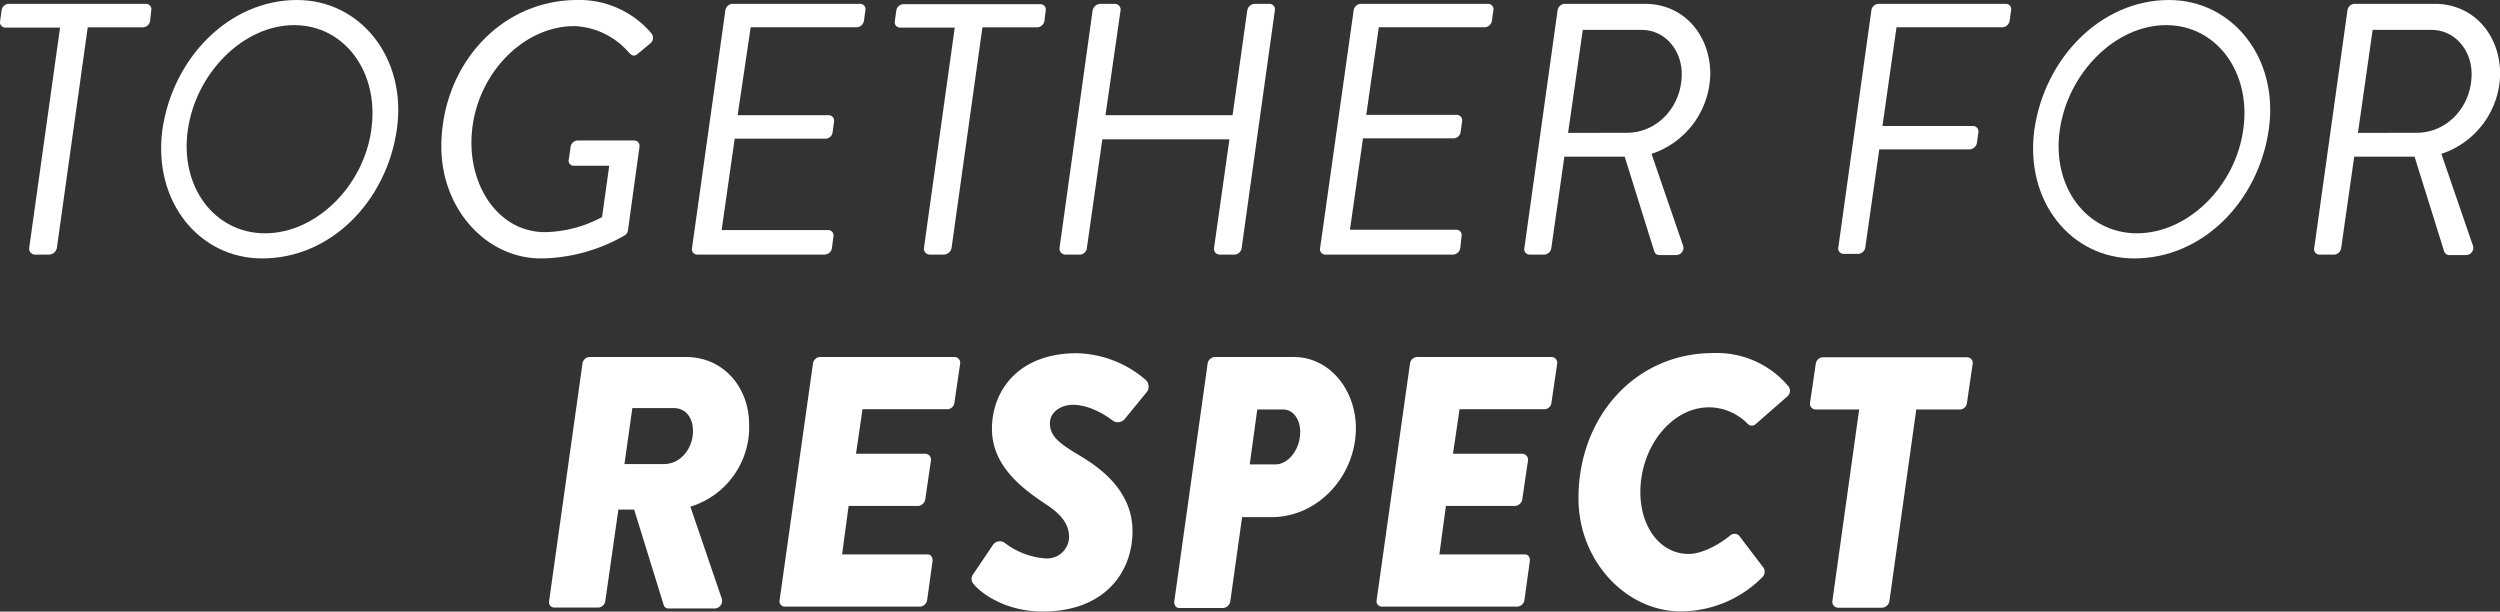 <svg version="1.1" viewBox="0 0 382.98 93.69" xmlns="http://www.w3.org/2000/svg">
 <rect x="0" y="0" width="382.98" height="93.69" fill="#333333" stroke="none"/>
 <defs>
  <style>.cls-1{fill:#fff;}</style>
 </defs>
 <title>Risorsa 7</title>
 <g data-name="Livello 2">
  <g id="HomePage_Fissa" data-name="HomePage Fissa">
   <path class="cls-1" d="M9.2,4.23H.79a.82.82,0,0,1-.77-1L.24,1.59a1.17,1.17,0,0,1,1-1H22.4a.82.82,0,0,1,.77,1L23,3.19a1.18,1.18,0,0,1-1.1,1H13.44L8.71,38a1.28,1.28,0,0,1-1.1,1H5.3a.91.91,0,0,1-.83-1Z"/>
   <path class="cls-1" d="M24.88,19.85C26.48,8.85,35.11,0,45.5,0c9.68,0,16.88,8.85,15.29,19.85S50.67,39.59,40.17,39.59C30.49,39.59,23.4,30.85,24.88,19.85Zm32,0c1.26-8.74-4.07-16-11.82-16s-15,7.26-16.28,16,4.07,15.89,11.82,15.89S55.68,28.6,56.89,19.85Z"/>
   <path class="cls-1" d="M88.46,0A14.44,14.44,0,0,1,99.79,5.11a1.08,1.08,0,0,1-.17,1.54L97.7,8.25c-.55.44-.88.33-1.43-.28A11.66,11.66,0,0,0,88,4c-8.36,0-15.78,8.25-15.78,17.87,0,7.31,4.51,13.69,11.27,13.69a19,19,0,0,0,8.74-2.31l1.1-7.86H87.91a.77.77,0,0,1-.77-1l.27-1.87a1.13,1.13,0,0,1,1.1-1H97.2a.83.83,0,0,1,.77.93L96.21,35.2a1.09,1.09,0,0,1-.55.88A26.25,26.25,0,0,1,82.9,39.59c-8.47,0-15.29-7.64-15.29-17.1C67.62,10.12,76.58,0,88.46,0Z"/>
   <path class="cls-1" d="M111.12,1.59a1.17,1.17,0,0,1,1-1H131.8a.82.82,0,0,1,.77,1l-.22,1.59a1.18,1.18,0,0,1-1.1,1H115L113,17.65H127a.84.84,0,0,1,.77,1l-.22,1.59a1.12,1.12,0,0,1-1,1H112.55l-2,14H126.9a.82.82,0,0,1,.77,1L127.45,38a1.18,1.18,0,0,1-1.1,1H106.78a.82.82,0,0,1-.77-1Z"/>
   <path class="cls-1" d="M146.26,4.23h-8.41a.82.82,0,0,1-.77-1l.22-1.59a1.17,1.17,0,0,1,1-1h21.12a.82.82,0,0,1,.77,1L160,3.19a1.18,1.18,0,0,1-1.1,1H150.5L145.77,38a1.28,1.28,0,0,1-1.1,1h-2.31a.91.91,0,0,1-.82-1Z"/>
   <path class="cls-1" d="M167.38,1.59a1.28,1.28,0,0,1,1.1-1h2.36a.88.88,0,0,1,.82,1l-2.31,16.06h19.47l2.25-16.06a1.22,1.22,0,0,1,1.1-1h2.36a.84.84,0,0,1,.77,1L190.21,38a1.17,1.17,0,0,1-1,1H186.8a.88.88,0,0,1-.82-1l2.36-16.66H168.87L166.5,38a1.12,1.12,0,0,1-1,1h-2.36a.91.91,0,0,1-.83-1Z"/>
   <path class="cls-1" d="M207.37,1.59a1.17,1.17,0,0,1,1-1H228a.82.82,0,0,1,.77,1l-.22,1.59a1.18,1.18,0,0,1-1.1,1H211.22l-1.92,13.42h13.91a.84.84,0,0,1,.77,1l-.22,1.59a1.12,1.12,0,0,1-1,1H208.8l-2,14h16.33a.82.82,0,0,1,.77,1L223.7,38a1.18,1.18,0,0,1-1.1,1H203a.82.82,0,0,1-.77-1Z"/>
   <path class="cls-1" d="M238.61,1.59a1.17,1.17,0,0,1,1-1H252c6,0,10,4.84,10,10.72a13.11,13.11,0,0,1-9,12.26l4.78,13.91a1.11,1.11,0,0,1-.94,1.59h-2.69a.81.81,0,0,1-.71-.5L248.89,24h-9.24l-2,14a1.17,1.17,0,0,1-1,1h-2.36a.82.82,0,0,1-.77-1Zm10.61,18.75c4.67,0,8.41-4,8.41-9,0-3.63-2.53-6.76-6.16-6.76h-9l-2.25,15.78Z"/>
   <path class="cls-1" d="M286.68,1.59a1.17,1.17,0,0,1,1-1h19.63a.82.82,0,0,1,.77,1l-.22,1.59a1.18,1.18,0,0,1-1.1,1H290.53L288.38,19.3H302.3a.84.84,0,0,1,.77,1l-.22,1.59a1.22,1.22,0,0,1-1.1,1H287.89l-2.14,15a1.17,1.17,0,0,1-1,1h-2.36a.82.82,0,0,1-.77-1Z"/>
   <path class="cls-1" d="m311.65 19.85c1.59-11 10.23-19.85 20.62-19.85 9.68 0 16.88 8.85 15.29 19.85s-10.12 19.74-20.62 19.74c-9.68 0-16.78-8.74-15.29-19.74zm32 0c1.26-8.74-4.07-16-11.82-16s-15 7.26-16.28 16 4.07 15.89 11.82 15.89 15.07-7.14 16.28-15.89z"/>
   <path class="cls-1" d="M359.61,1.59a1.17,1.17,0,0,1,1-1H373c6,0,10,4.84,10,10.72a13.11,13.11,0,0,1-9,12.26l4.78,13.91a1.11,1.11,0,0,1-.94,1.59h-2.69a.81.81,0,0,1-.71-.5L369.89,24h-9.24l-2,14a1.17,1.17,0,0,1-1,1h-2.36a.82.82,0,0,1-.77-1Zm10.61,18.75c4.67,0,8.41-4,8.41-9,0-3.63-2.53-6.76-6.16-6.76h-9l-2.25,15.78Z"/>
   <path class="cls-1" d="M89.23,55.69a1.17,1.17,0,0,1,1-1h14.85c5.77,0,9.68,4.67,9.68,10.34a12.73,12.73,0,0,1-9,12.59l4.78,14a1.17,1.17,0,0,1-1,1.59h-7.09a.75.75,0,0,1-.77-.5L97.15,78.07H94.73l-2,14a1.17,1.17,0,0,1-1,1H84.89a.82.82,0,0,1-.77-1Zm12.48,15.4c2.58,0,4.45-2.42,4.45-5.06,0-1.92-1-3.52-3-3.52H96.87l-1.21,8.58Z"/>
   <path class="cls-1" d="M124.54,55.69a1.17,1.17,0,0,1,1-1h20.73a.88.88,0,0,1,.82,1l-.88,6a1.12,1.12,0,0,1-1,1H132.13l-1,6.82h10.67a.91.91,0,0,1,.82,1l-.88,6a1.22,1.22,0,0,1-1.1,1H130l-1,7.42h13.09c.55,0,.82.5.77,1l-.83,6a1.18,1.18,0,0,1-1.1,1H120.2a.82.82,0,0,1-.77-1Z"/>
   <path class="cls-1" d="M149.12,87.91l3-4.45a1.29,1.29,0,0,1,1.76-.33,11.56,11.56,0,0,0,6.38,2.42,3.37,3.37,0,0,0,3.52-3.35c-.06-2-1.27-3.46-3.63-5-3.46-2.31-8.19-5.77-8.19-11.49,0-5.94,4.12-11.6,13-11.6a16.7,16.7,0,0,1,10.45,4,1.4,1.4,0,0,1,.33,1.87l-3.46,4.23a1.38,1.38,0,0,1-1.76.27c-.39-.33-3.24-2.47-6.16-2.47-1.87,0-3.52,1.16-3.52,2.8,0,1.92,1.21,3,4.51,4.95,2.75,1.65,8.14,5.17,8.14,11.6s-4.4,12.32-13.75,12.32c-5.83,0-9.57-2.91-10.61-4.23A1.17,1.17,0,0,1,149.12,87.91Z"/>
   <path class="cls-1" d="M185,55.69a1.18,1.18,0,0,1,1.1-1h12.1c5.5,0,9.51,5.06,9.51,10.89,0,7.31-5.77,13.64-12.92,13.64h-4.51l-1.81,12.92a1.22,1.22,0,0,1-1.1,1h-6.71c-.55,0-.82-.5-.77-1Zm10.39,15.45c1.92,0,3.79-2.2,3.79-5,0-1.92-1.1-3.41-2.58-3.41h-4l-1.15,8.41Z"/>
   <path class="cls-1" d="M216,55.69a1.17,1.17,0,0,1,1-1h20.73a.88.88,0,0,1,.82,1l-.88,6a1.12,1.12,0,0,1-1,1H223.59l-1,6.82h10.67a.91.91,0,0,1,.82,1l-.88,6a1.22,1.22,0,0,1-1.1,1H221.5l-1,7.42h13.09c.55,0,.82.5.77,1l-.83,6a1.18,1.18,0,0,1-1.1,1H211.66a.82.82,0,0,1-.77-1Z"/>
   <path class="cls-1" d="M262.42,54.09A14.3,14.3,0,0,1,274,59.21a1.14,1.14,0,0,1-.22,1.54L269,64.93a.88.88,0,0,1-1.27,0,8.31,8.31,0,0,0-5.94-2.53c-5.66,0-10.5,6-10.5,13,0,5.17,2.91,9.46,7.42,9.46,1.87,0,4.45-1.26,6.38-2.86a1,1,0,0,1,1.32.05L270.18,87a1.2,1.2,0,0,1-.27,1.49,17.68,17.68,0,0,1-12.43,5.17c-8.3,0-15.67-7.64-15.67-17.32C241.8,63.83,250.54,54.09,262.42,54.09Z"/>
   <path class="cls-1" d="M284.81,62.73H278.1a.88.88,0,0,1-.82-1l.88-6a1.17,1.17,0,0,1,1-1h22.22a.88.88,0,0,1,.82,1l-.88,6a1.12,1.12,0,0,1-1,1h-6.76l-4.12,29.37a1.22,1.22,0,0,1-1.1,1h-6.82a.91.91,0,0,1-.82-1Z"/>
  </g>
 </g>
</svg>
